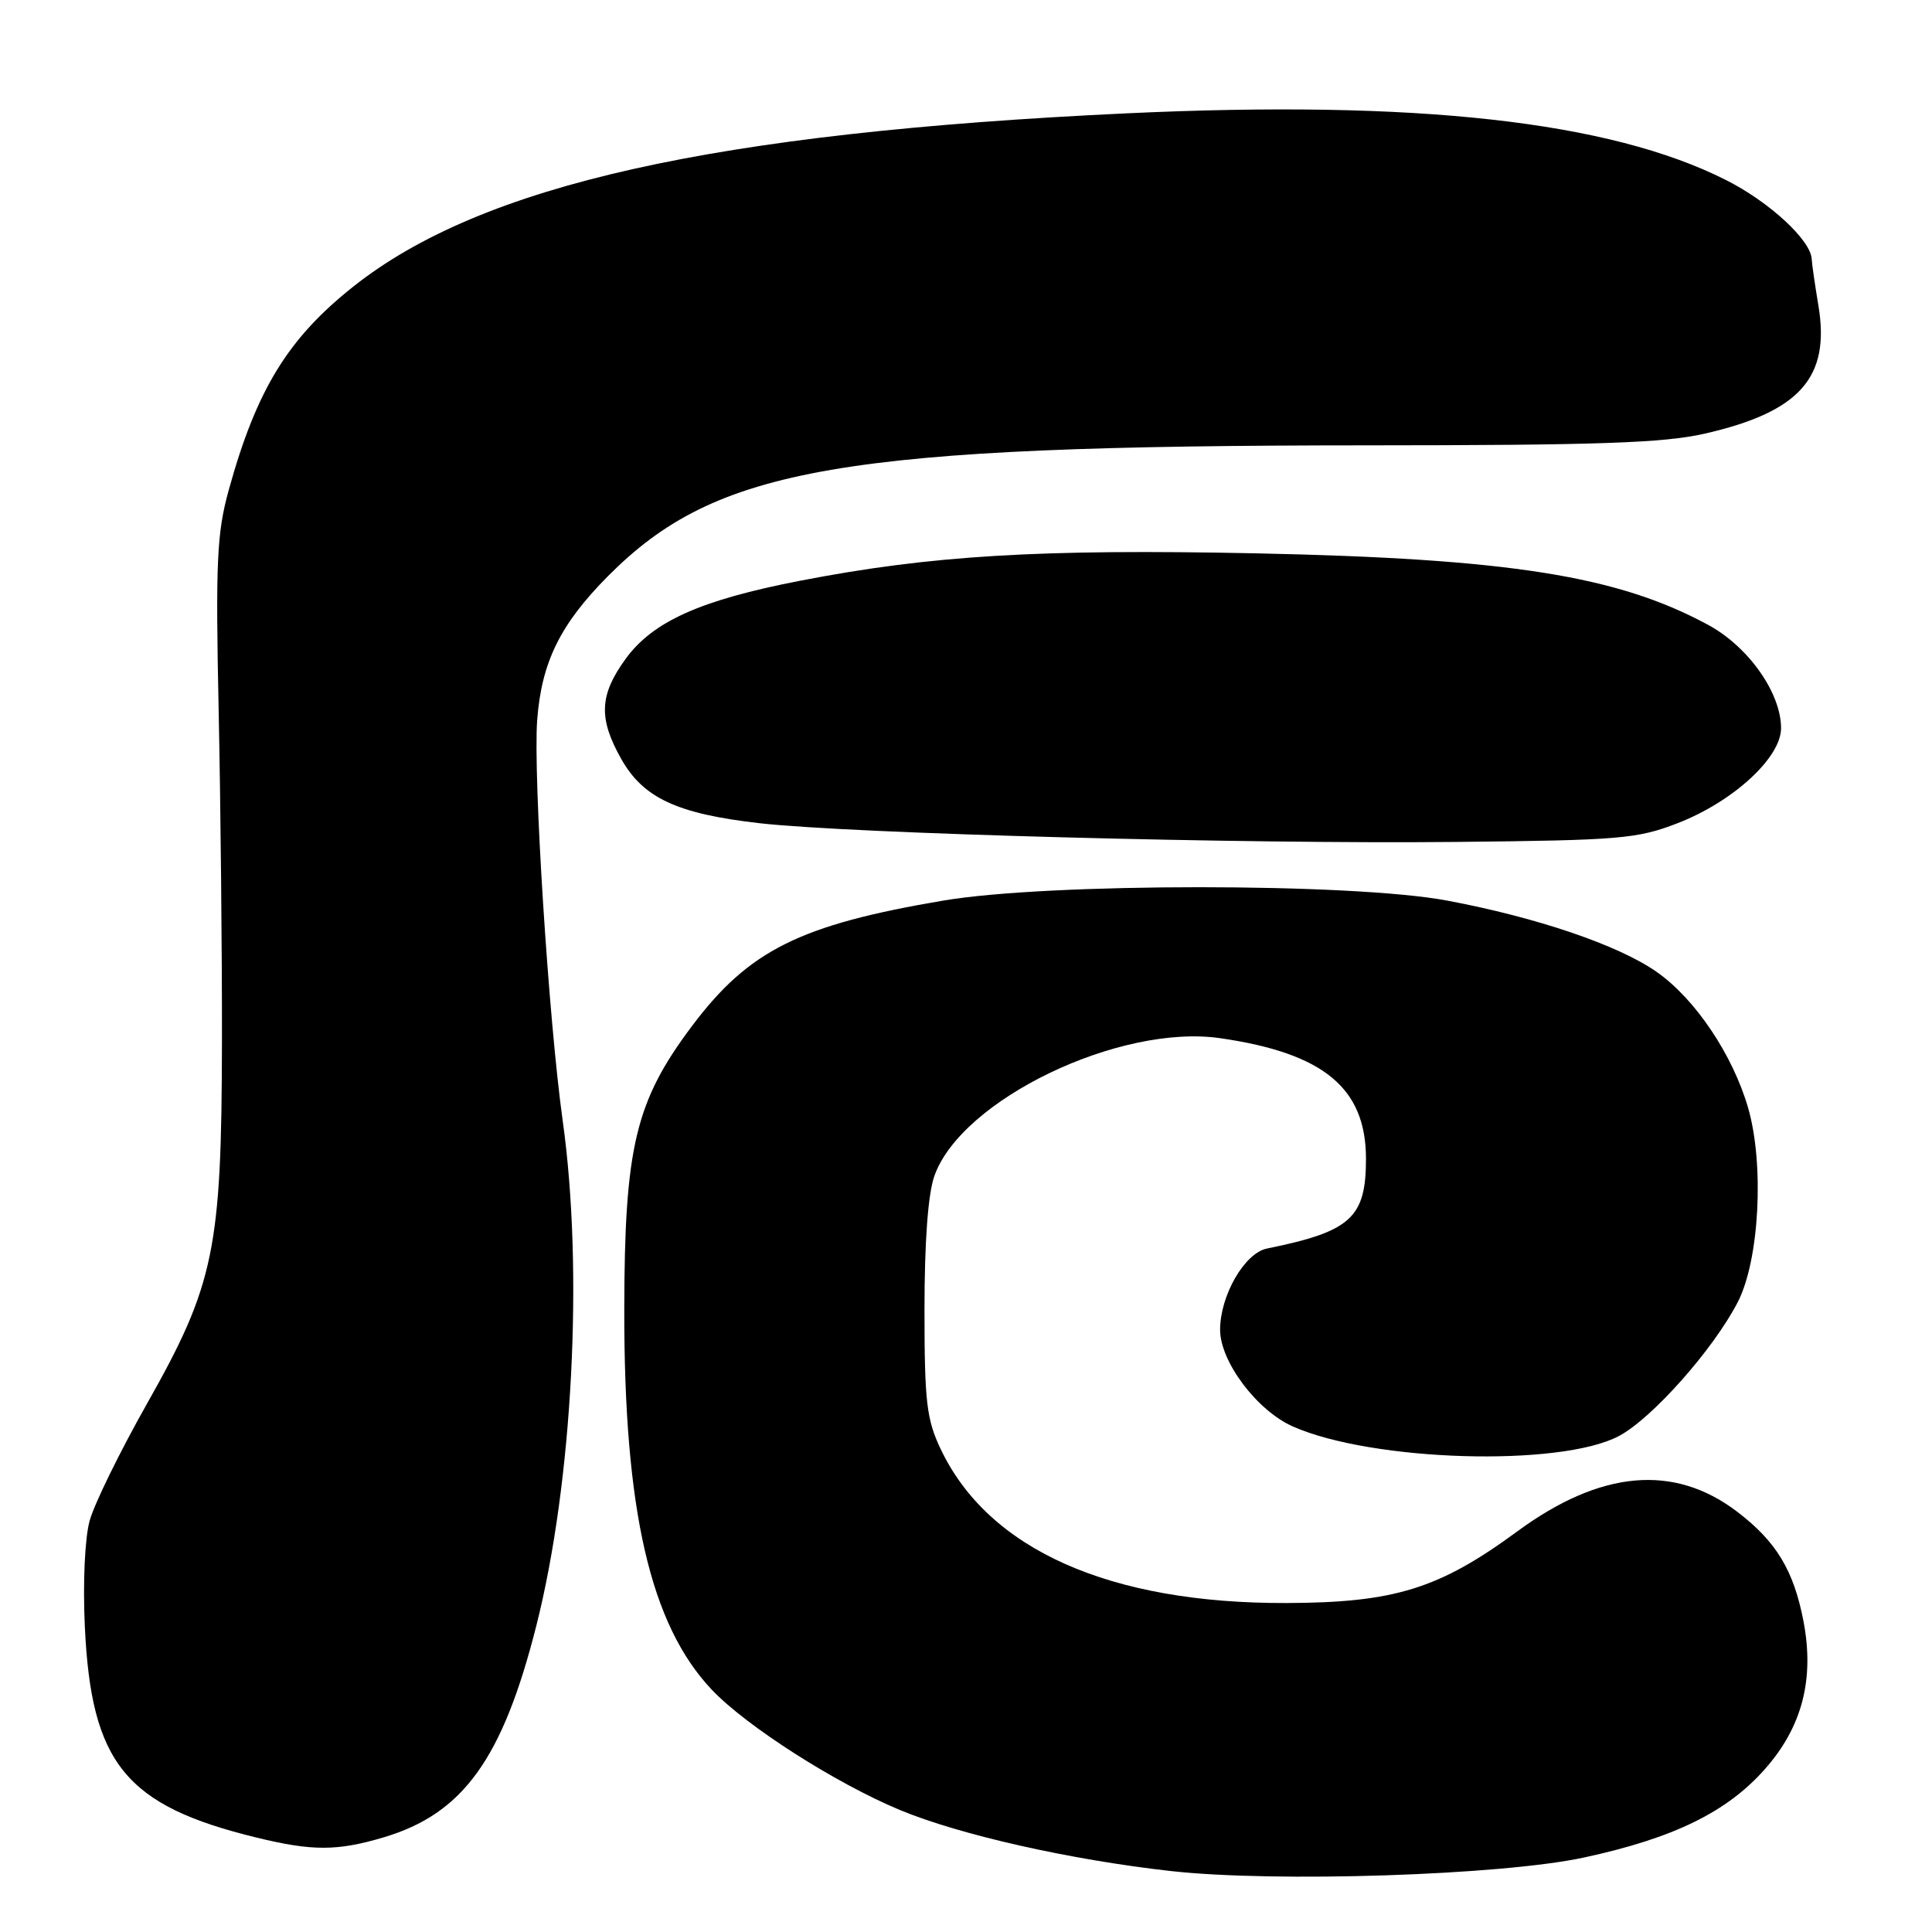 <?xml version="1.0" encoding="UTF-8" standalone="no"?>
<!DOCTYPE svg PUBLIC "-//W3C//DTD SVG 1.1//EN" "http://www.w3.org/Graphics/SVG/1.1/DTD/svg11.dtd" >
<svg xmlns="http://www.w3.org/2000/svg" xmlns:xlink="http://www.w3.org/1999/xlink" version="1.1" viewBox="0 0 256 256">
 <g >
 <path fill="currentColor"
d=" M 209.89 246.13 C 221.79 243.56 228.87 240.09 233.89 234.38 C 238.79 228.83 240.43 222.52 238.98 214.87 C 237.69 208.11 235.38 204.27 230.21 200.33 C 221.83 193.93 212.10 194.80 201.06 202.91 C 190.70 210.52 184.80 212.36 170.50 212.41 C 147.04 212.49 130.97 205.34 124.64 192.00 C 122.77 188.07 122.50 185.73 122.50 173.50 C 122.50 164.54 122.97 158.17 123.81 155.82 C 127.38 145.71 148.36 135.62 161.72 137.57 C 175.41 139.56 180.99 144.18 181.00 153.53 C 181.00 161.37 179.01 163.18 167.87 165.44 C 164.91 166.04 161.67 171.67 161.67 176.20 C 161.67 180.42 166.56 186.92 171.32 189.02 C 181.86 193.67 206.72 194.40 214.50 190.29 C 218.91 187.95 227.01 178.83 230.26 172.54 C 233.13 166.98 233.80 154.28 231.63 146.78 C 229.57 139.71 224.60 132.33 219.50 128.77 C 214.44 125.23 203.63 121.56 191.74 119.33 C 179.16 116.97 138.93 116.97 125.00 119.33 C 105.98 122.55 99.24 125.92 91.71 135.93 C 84.20 145.93 82.75 151.95 82.72 173.50 C 82.68 200.13 86.16 215.26 94.30 223.88 C 98.86 228.70 110.69 236.27 119.23 239.83 C 127.17 243.13 141.80 246.43 155.11 247.92 C 168.97 249.47 198.96 248.49 209.89 246.13 Z  M 50.83 243.46 C 61.37 240.33 66.61 233.06 71.08 215.36 C 75.88 196.35 77.34 168.33 74.56 148.50 C 72.69 135.10 70.63 102.75 71.18 95.40 C 71.76 87.74 74.24 82.70 80.56 76.34 C 94.95 61.87 111.45 59.03 181.30 59.01 C 211.63 59.00 220.44 58.70 225.84 57.47 C 238.48 54.59 242.54 50.03 240.95 40.50 C 240.49 37.75 240.09 34.97 240.06 34.33 C 239.93 31.81 234.45 26.75 228.69 23.85 C 213.27 16.06 187.66 13.22 149.22 15.02 C 94.56 17.59 63.84 24.47 46.82 37.97 C 38.13 44.86 33.97 51.66 30.29 65.00 C 28.74 70.64 28.56 74.48 28.97 94.00 C 29.23 106.38 29.43 126.17 29.41 138.00 C 29.37 165.56 28.41 170.20 19.47 186.01 C 15.90 192.33 12.48 199.30 11.88 201.50 C 11.24 203.80 10.97 209.75 11.24 215.50 C 12.08 233.67 16.62 239.26 34.00 243.49 C 41.38 245.29 44.68 245.29 50.83 243.46 Z  M 222.31 109.07 C 229.65 106.22 236.00 100.39 236.00 96.49 C 236.00 91.81 231.67 85.68 226.32 82.79 C 214.31 76.29 199.97 74.02 166.42 73.32 C 137.73 72.73 123.34 73.59 105.98 76.96 C 92.83 79.51 86.48 82.35 82.88 87.33 C 79.43 92.09 79.29 95.17 82.28 100.50 C 85.21 105.74 89.70 107.83 100.65 109.08 C 112.82 110.46 164.53 111.85 193.00 111.56 C 214.68 111.34 216.95 111.15 222.31 109.07 Z "/>
</g>
</svg>